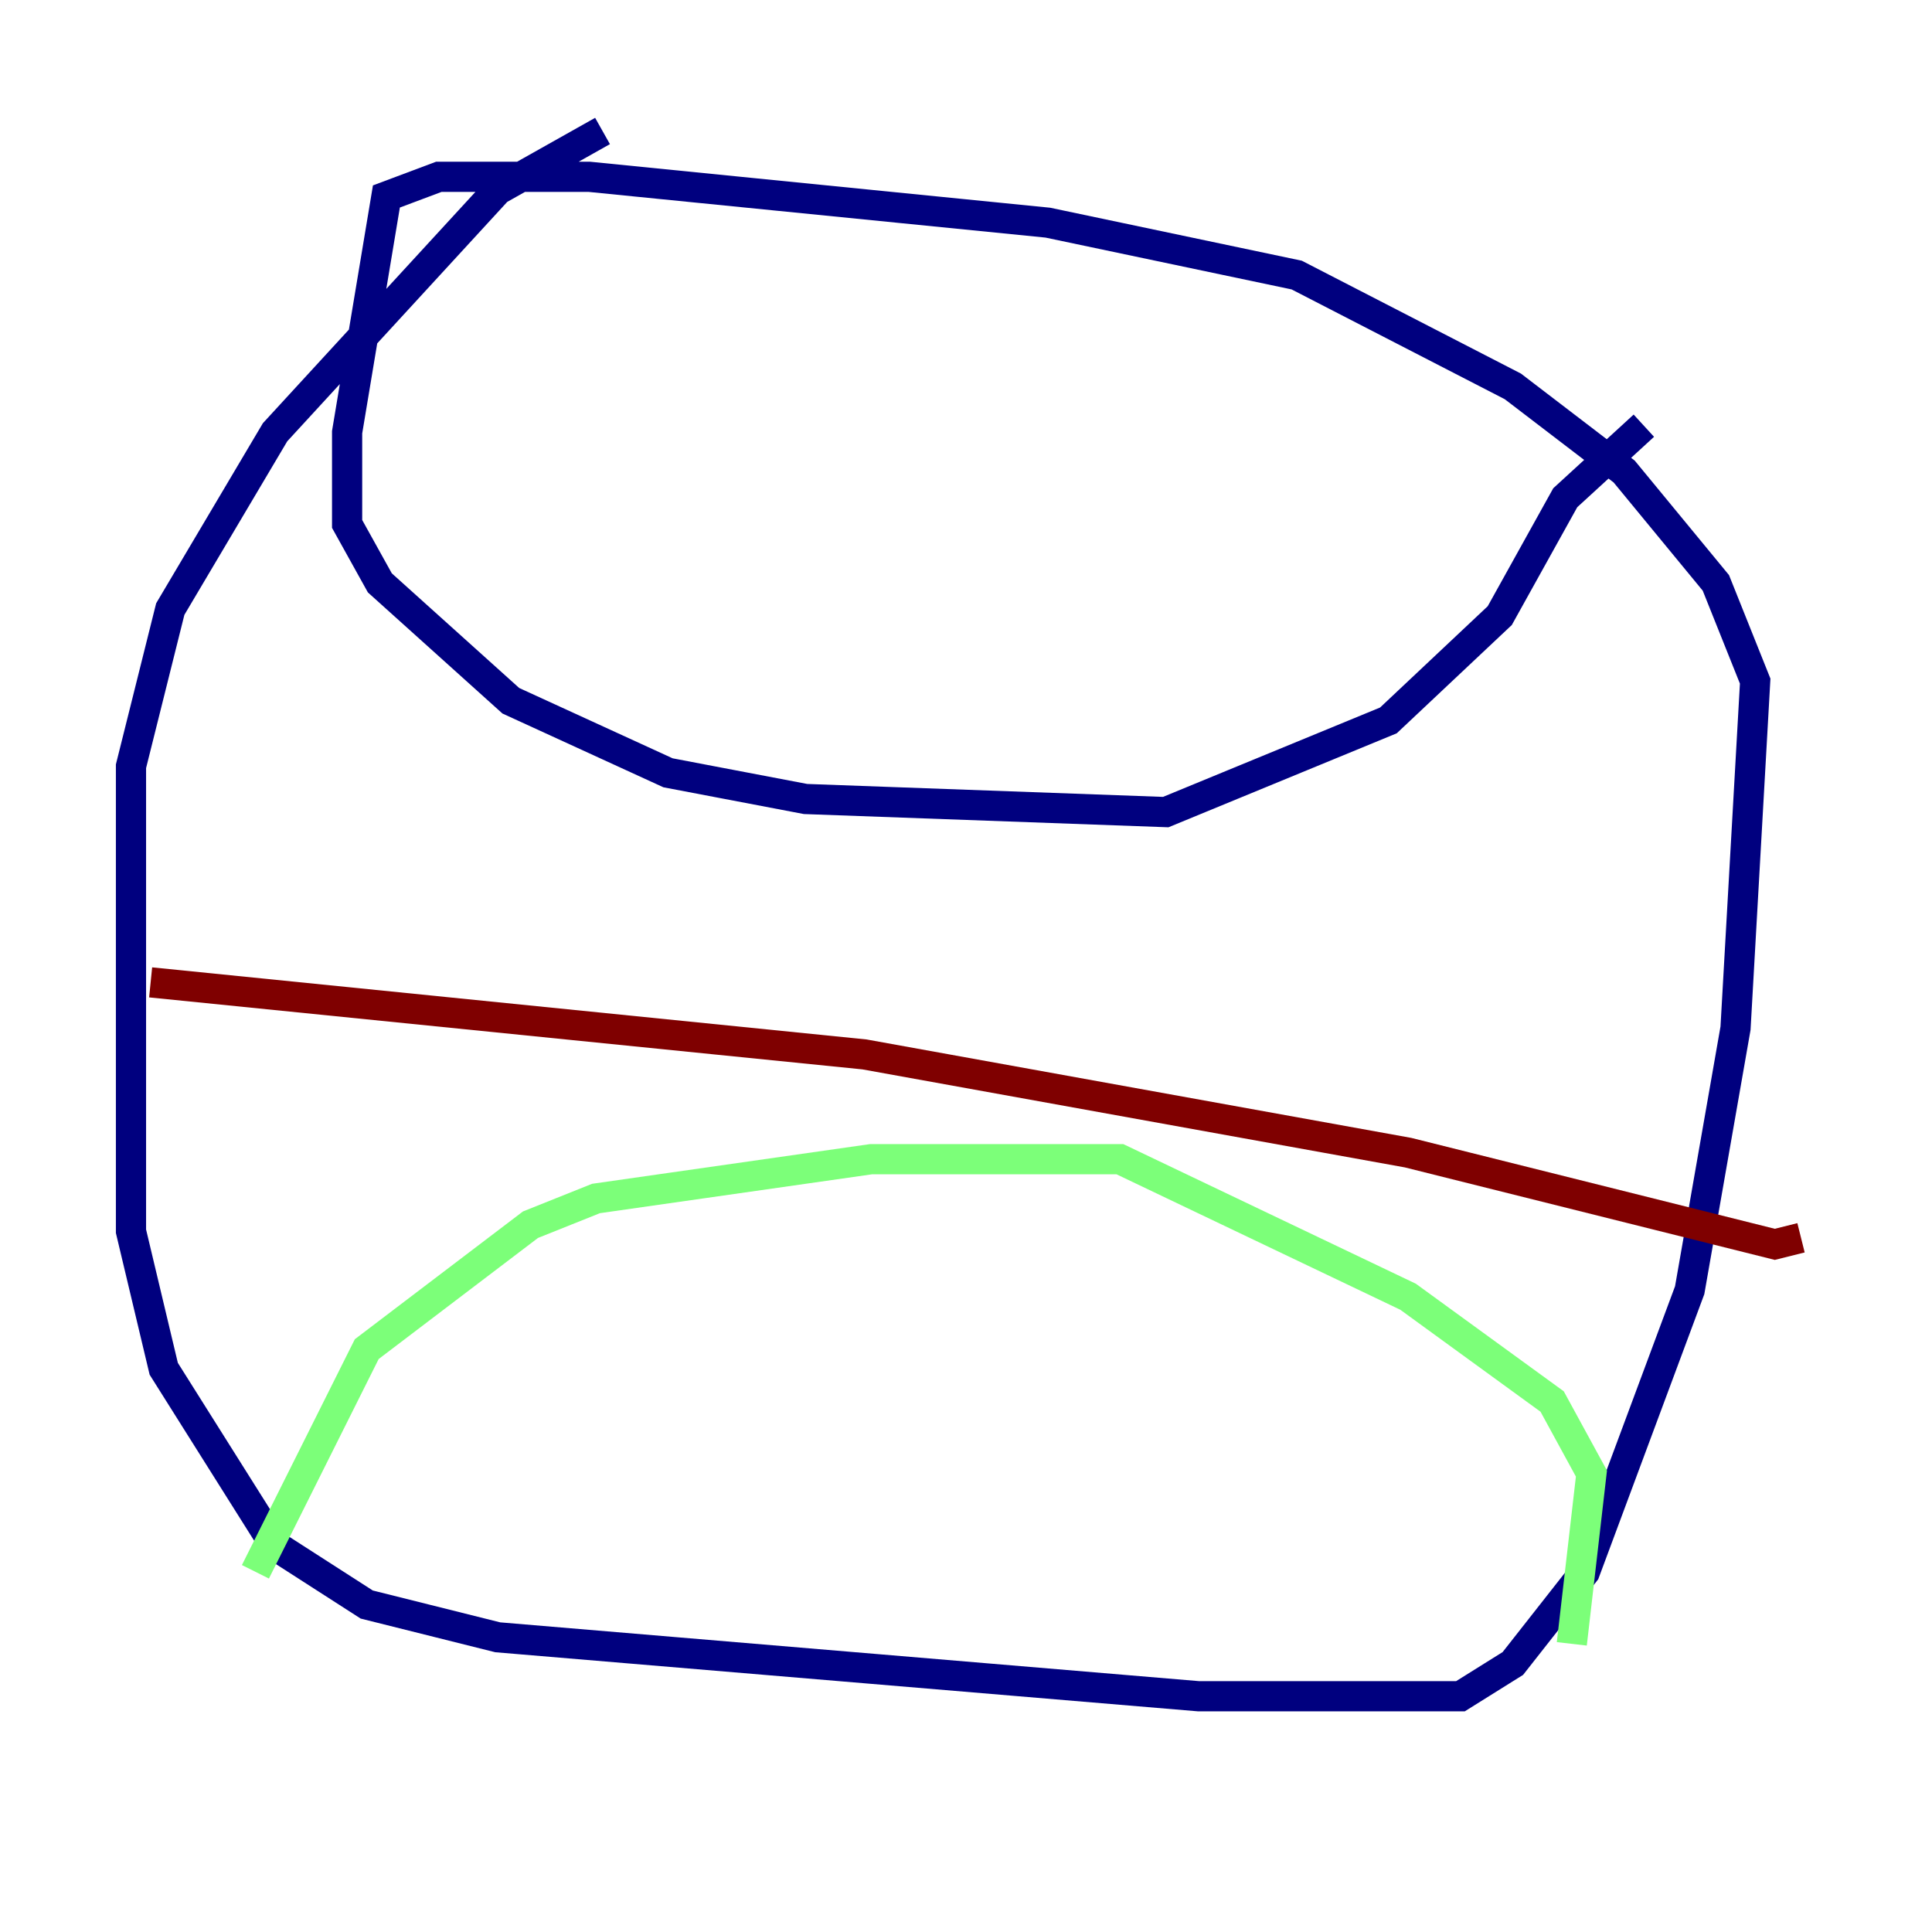<?xml version="1.0" encoding="utf-8" ?>
<svg baseProfile="tiny" height="128" version="1.2" viewBox="0,0,128,128" width="128" xmlns="http://www.w3.org/2000/svg" xmlns:ev="http://www.w3.org/2001/xml-events" xmlns:xlink="http://www.w3.org/1999/xlink"><defs /><polyline fill="none" points="39.919,8.678 32.976,12.583 18.224,28.637 11.281,40.352 8.678,50.766 8.678,81.573 10.848,90.685 18.224,102.4 24.298,106.305 32.976,108.475 79.403,112.38 96.759,112.38 100.231,110.21 105.003,104.136 111.946,85.478 114.983,68.122 116.285,45.125 113.681,38.617 107.607,31.241 100.231,25.6 85.912,18.224 69.424,14.752 39.051,11.715 29.071,11.715 25.6,13.017 22.997,28.637 22.997,34.712 25.166,38.617 33.844,46.427 44.258,51.2 53.37,52.936 77.234,53.803 91.986,47.729 99.363,40.786 103.702,32.976 108.909,28.203" stroke="#00007f" stroke-width="2" /><polyline fill="none" points="16.922,104.136 24.298,89.383 35.146,81.139 39.485,79.403 57.709,76.8 74.197,76.8 93.288,85.912 102.834,92.854 105.437,97.627 104.136,108.909" stroke="#7cff79" stroke-width="2" /><polyline fill="none" points="9.98,65.085 57.275,69.858 93.288,76.366 117.586,82.441 119.322,82.007" stroke="#7f0000" stroke-width="2" /></svg>
